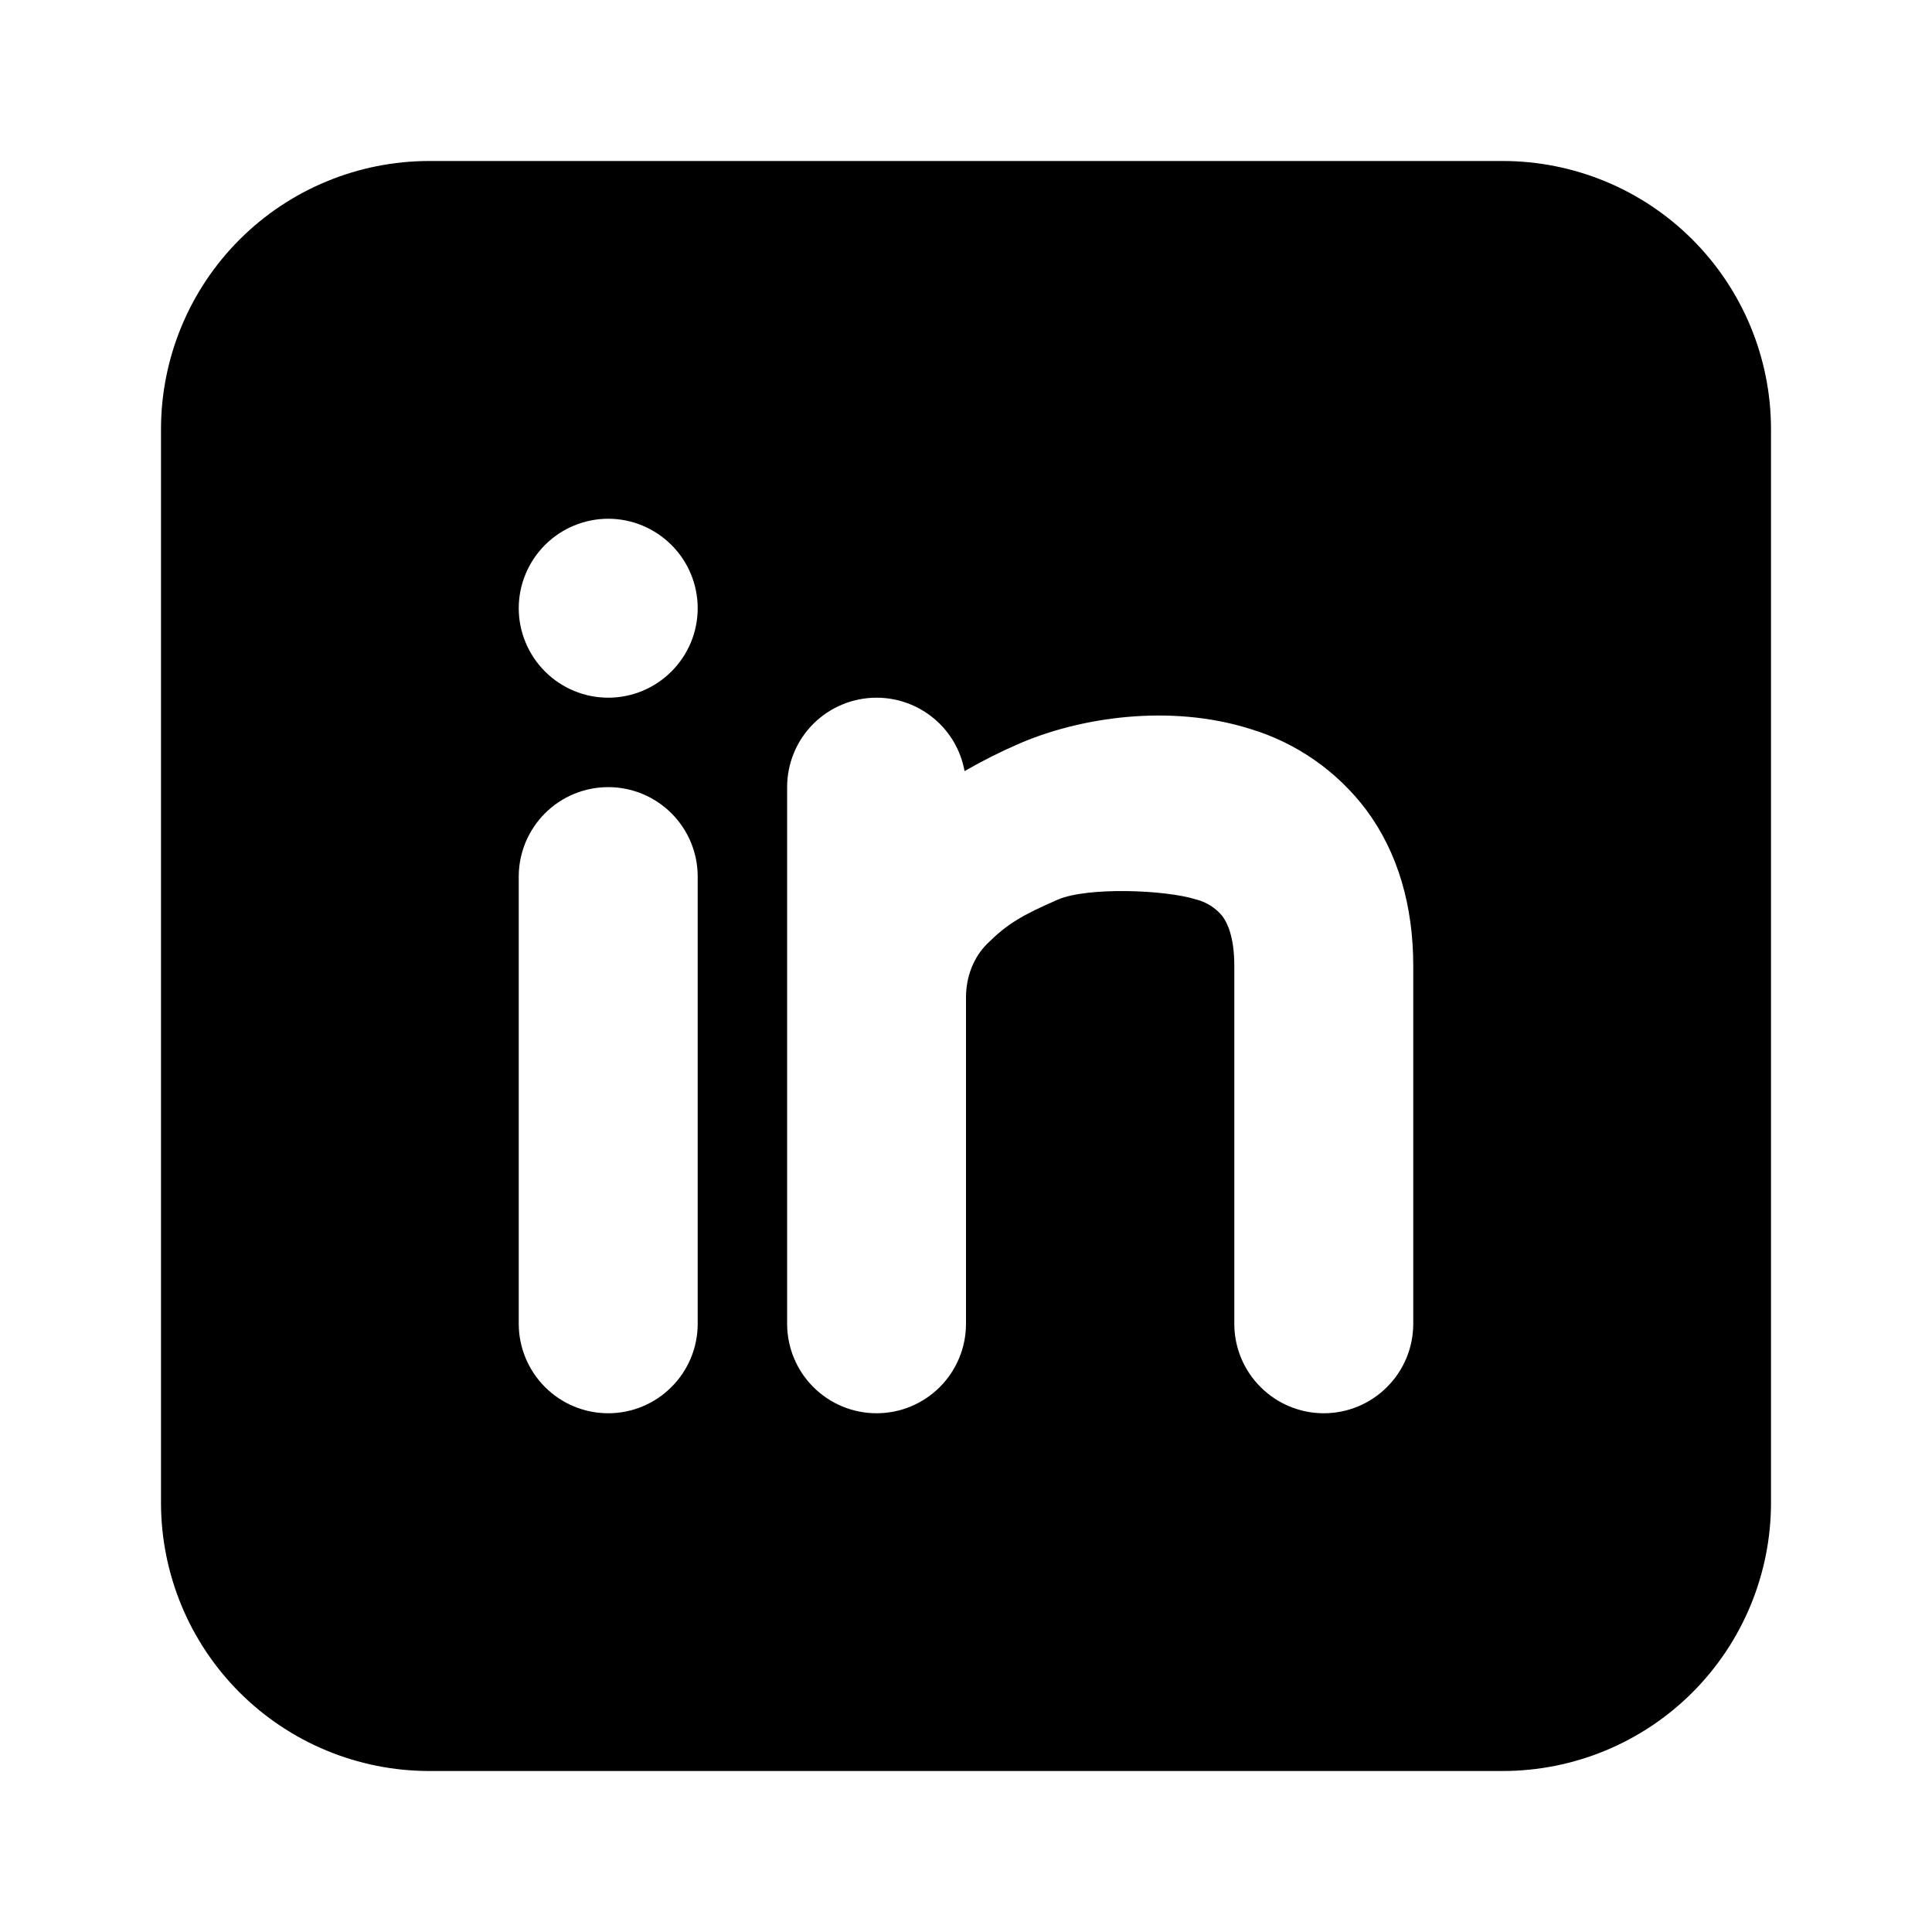 <svg xmlns="http://www.w3.org/2000/svg" viewBox="0 0 24 24">
  <path fill-rule="evenodd" clip-rule="evenodd" d="M18.667 2C19.551 2 20.399 2.351 21.024 2.976C21.649 3.601 22 4.449 22 5.333V18.667C22 19.551 21.649 20.399 21.024 21.024C20.399 21.649 19.551 22 18.667 22H5.333C4.449 22 3.601 21.649 2.976 21.024C2.351 20.399 2 19.551 2 18.667V5.333C2 4.449 2.351 3.601 2.976 2.976C3.601 2.351 4.449 2 5.333 2H18.667ZM7.556 9.778C7.261 9.778 6.978 9.895 6.77 10.103C6.562 10.312 6.444 10.594 6.444 10.889V16.444C6.444 16.739 6.562 17.022 6.77 17.23C6.978 17.439 7.261 17.556 7.556 17.556C7.85 17.556 8.133 17.439 8.341 17.23C8.55 17.022 8.667 16.739 8.667 16.444V10.889C8.667 10.594 8.55 10.312 8.341 10.103C8.133 9.895 7.85 9.778 7.556 9.778ZM10.889 8.667C10.594 8.667 10.312 8.784 10.103 8.992C9.895 9.2 9.778 9.483 9.778 9.778V16.444C9.778 16.739 9.895 17.022 10.103 17.23C10.312 17.439 10.594 17.556 10.889 17.556C11.184 17.556 11.466 17.439 11.675 17.23C11.883 17.022 12 16.739 12 16.444V12.39C12 12.139 12.09 11.893 12.269 11.718C12.519 11.472 12.697 11.369 13.144 11.174C13.514 11.017 14.474 11.052 14.861 11.174C14.989 11.207 15.104 11.28 15.187 11.383C15.244 11.461 15.333 11.634 15.333 12V16.444C15.333 16.739 15.45 17.022 15.659 17.23C15.867 17.439 16.15 17.556 16.444 17.556C16.739 17.556 17.022 17.439 17.23 17.23C17.439 17.022 17.556 16.739 17.556 16.444V12C17.556 11.256 17.367 10.593 16.973 10.062C16.611 9.581 16.105 9.227 15.528 9.054C14.526 8.74 13.416 8.914 12.674 9.232C12.437 9.334 12.206 9.45 11.982 9.579C11.936 9.323 11.801 9.091 11.601 8.925C11.401 8.758 11.149 8.667 10.889 8.667ZM7.556 6.444C7.261 6.444 6.978 6.562 6.77 6.77C6.562 6.978 6.444 7.261 6.444 7.556C6.444 7.85 6.562 8.133 6.77 8.341C6.978 8.55 7.261 8.667 7.556 8.667C7.85 8.667 8.133 8.55 8.341 8.341C8.55 8.133 8.667 7.85 8.667 7.556C8.667 7.261 8.55 6.978 8.341 6.77C8.133 6.562 7.85 6.444 7.556 6.444Z" fill="COLOR"/>
</svg>